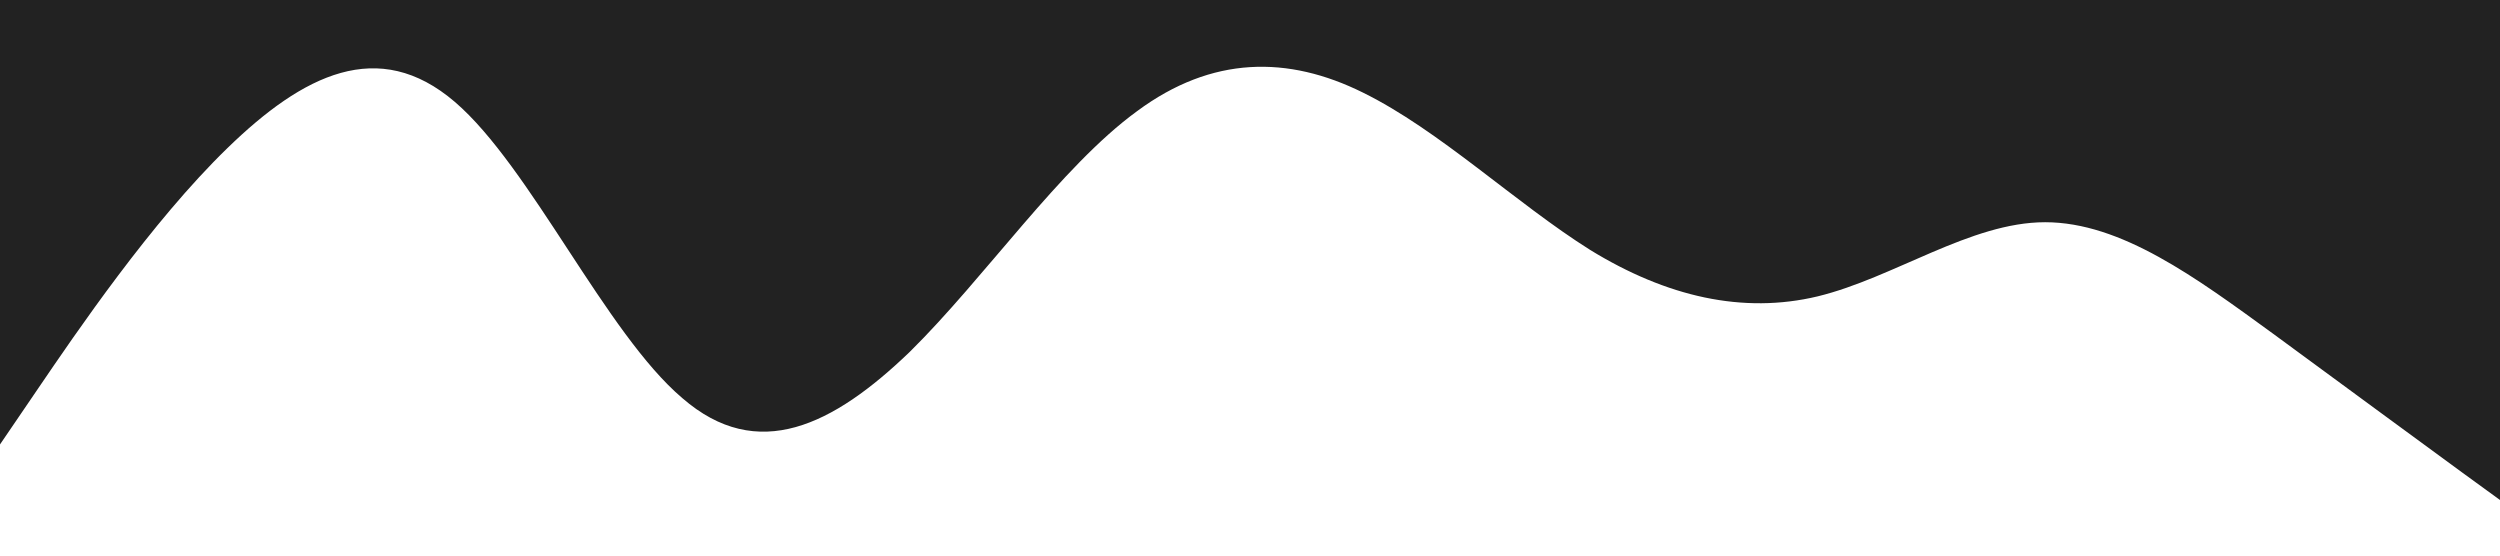 <?xml version="1.0" standalone="no"?><svg xmlns="http://www.w3.org/2000/svg" viewBox="0 0 1440 320"><path fill="#222" fill-opacity="1" d="M0,256L21.8,224C43.6,192,87,128,131,85.3C174.5,43,218,21,262,58.7C305.5,96,349,192,393,229.3C436.4,267,480,245,524,202.7C567.3,160,611,96,655,64C698.2,32,742,32,785,53.3C829.1,75,873,117,916,144C960,171,1004,181,1047,170.7C1090.9,160,1135,128,1178,128C1221.8,128,1265,160,1309,192C1352.7,224,1396,256,1418,272L1440,288L1440,0L1418.2,0C1396.4,0,1353,0,1309,0C1265.5,0,1222,0,1178,0C1134.5,0,1091,0,1047,0C1003.6,0,960,0,916,0C872.7,0,829,0,785,0C741.8,0,698,0,655,0C610.9,0,567,0,524,0C480,0,436,0,393,0C349.1,0,305,0,262,0C218.2,0,175,0,131,0C87.3,0,44,0,22,0L0,0Z"></path></svg>